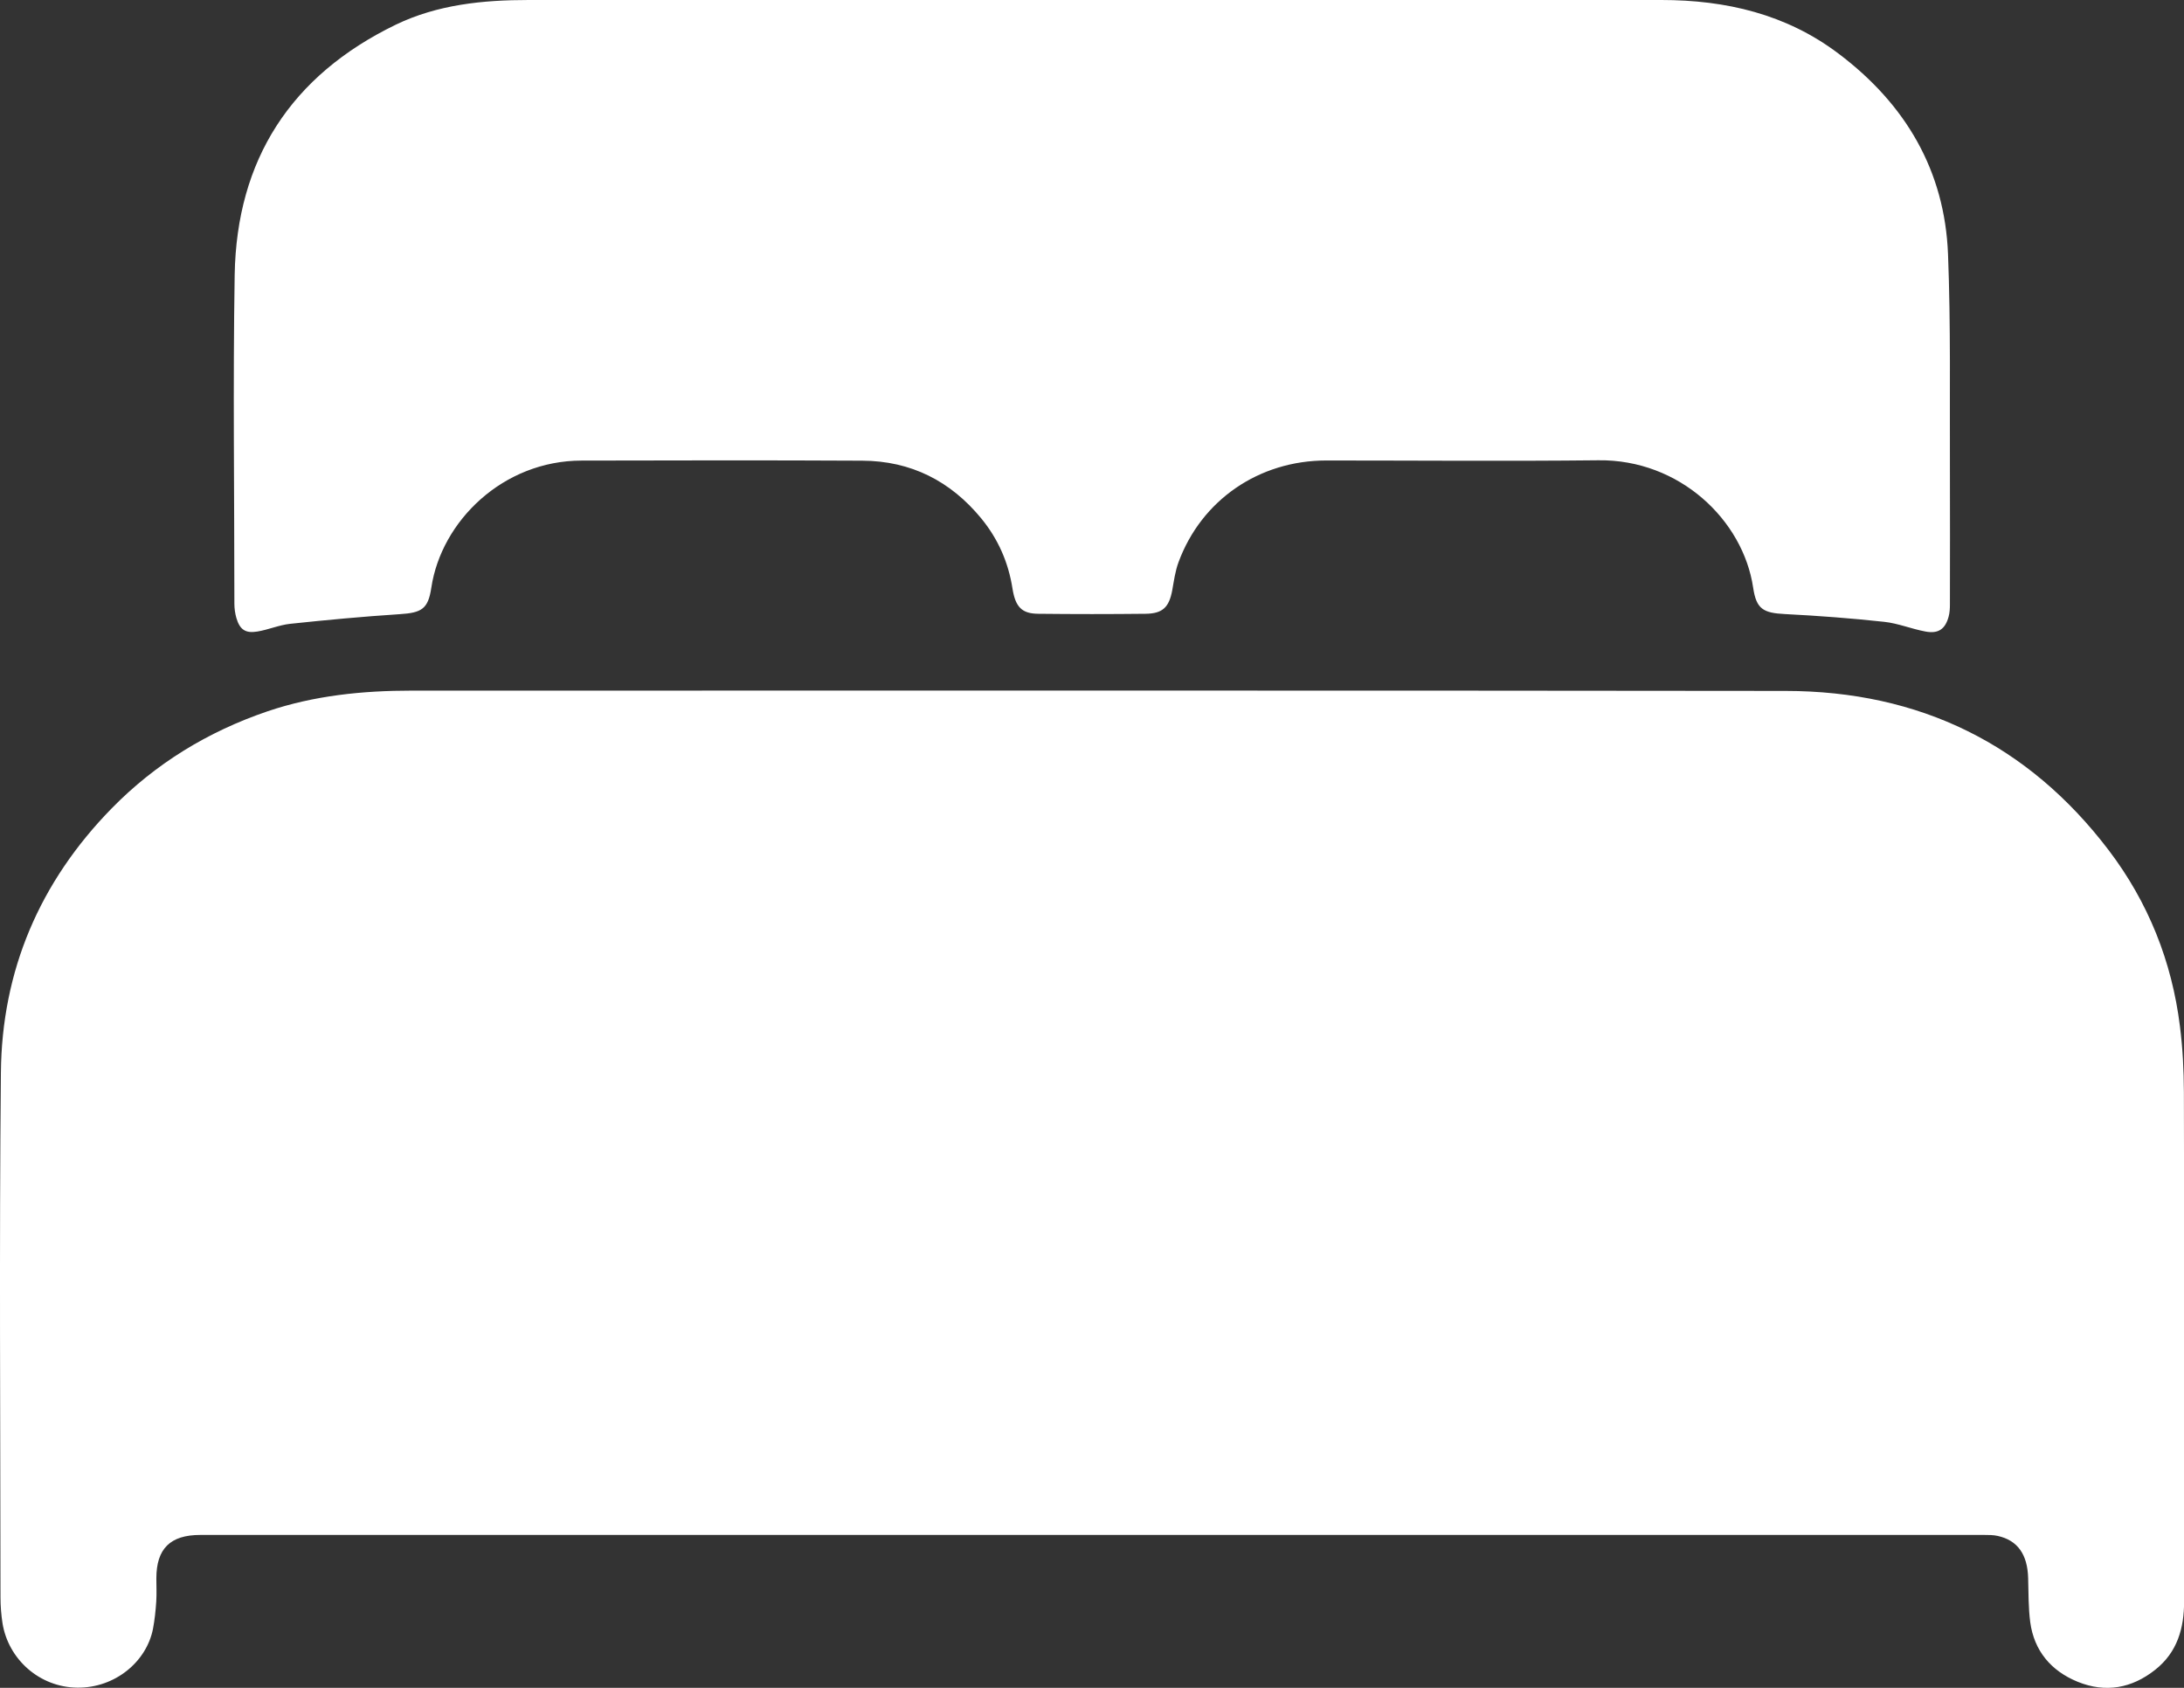 <svg width="22" height="17" viewBox="0 0 22 17" fill="none" xmlns="http://www.w3.org/2000/svg">
<rect x="0" y="0" width="22" height="17" fill="#333333" stroke="none"/>
<g clip-path="url(#clip0_122_2006)">
<path d="M11.012 15.46C8.014 15.46 5.016 15.46 2.018 15.46C1.715 15.46 1.575 15.598 1.575 15.898C1.575 15.975 1.579 16.053 1.574 16.13C1.568 16.223 1.558 16.316 1.541 16.406C1.476 16.737 1.159 17.002 0.78 16.998C0.398 16.995 0.083 16.712 0.025 16.348C0.012 16.263 0.005 16.175 0.005 16.089C0.004 14.328 -0.008 12.566 0.009 10.805C0.018 9.778 0.398 8.885 1.125 8.142C1.567 7.691 2.092 7.37 2.693 7.165C3.165 7.005 3.653 6.956 4.151 6.956C8.762 6.957 13.374 6.953 17.985 6.959C19.337 6.96 20.431 7.497 21.242 8.564C21.64 9.088 21.878 9.684 21.959 10.336C21.987 10.555 21.998 10.778 21.999 11C22.003 12.71 22.002 14.42 22.001 16.13C22.001 16.398 21.934 16.641 21.71 16.818C21.474 17.005 21.21 17.053 20.929 16.939C20.66 16.829 20.49 16.627 20.451 16.338C20.432 16.192 20.434 16.043 20.43 15.895C20.424 15.657 20.324 15.514 20.124 15.47C20.08 15.46 20.033 15.46 19.988 15.46C16.997 15.46 14.005 15.46 11.014 15.46L11.012 15.46Z" fill="white"/>
<path d="M10.902 0C12.847 0 14.791 0 16.735 0C17.386 0 17.995 0.143 18.52 0.54C19.196 1.049 19.59 1.719 19.623 2.561C19.651 3.275 19.639 3.991 19.642 4.705C19.644 5.166 19.642 5.626 19.642 6.087C19.642 6.128 19.64 6.171 19.629 6.211C19.595 6.336 19.526 6.385 19.397 6.361C19.256 6.335 19.12 6.278 18.979 6.263C18.648 6.227 18.315 6.202 17.982 6.185C17.76 6.174 17.692 6.134 17.66 5.919C17.559 5.239 16.919 4.626 16.101 4.636C15.187 4.646 14.274 4.638 13.361 4.638C12.682 4.638 12.102 5.036 11.871 5.664C11.838 5.754 11.825 5.852 11.808 5.947C11.776 6.116 11.712 6.18 11.54 6.182C11.18 6.186 10.82 6.186 10.46 6.182C10.295 6.181 10.229 6.116 10.199 5.928C10.158 5.664 10.054 5.428 9.884 5.221C9.576 4.846 9.177 4.642 8.686 4.64C7.744 4.635 6.801 4.637 5.858 4.639C5.066 4.64 4.446 5.249 4.345 5.918C4.313 6.134 4.248 6.172 4.026 6.186C3.658 6.21 3.29 6.244 2.924 6.283C2.811 6.295 2.703 6.343 2.591 6.361C2.471 6.381 2.415 6.34 2.381 6.224C2.368 6.178 2.361 6.129 2.361 6.081C2.361 4.977 2.346 3.872 2.364 2.767C2.384 1.612 2.927 0.762 3.988 0.248C4.408 0.046 4.864 0 5.326 0C7.185 0 9.044 0 10.902 0Z" fill="white"/>
</g>
<defs>
<clipPath id="clip0_122_2006">
<rect width="22" height="17" fill="white"/>
</clipPath>
</defs>
</svg>
